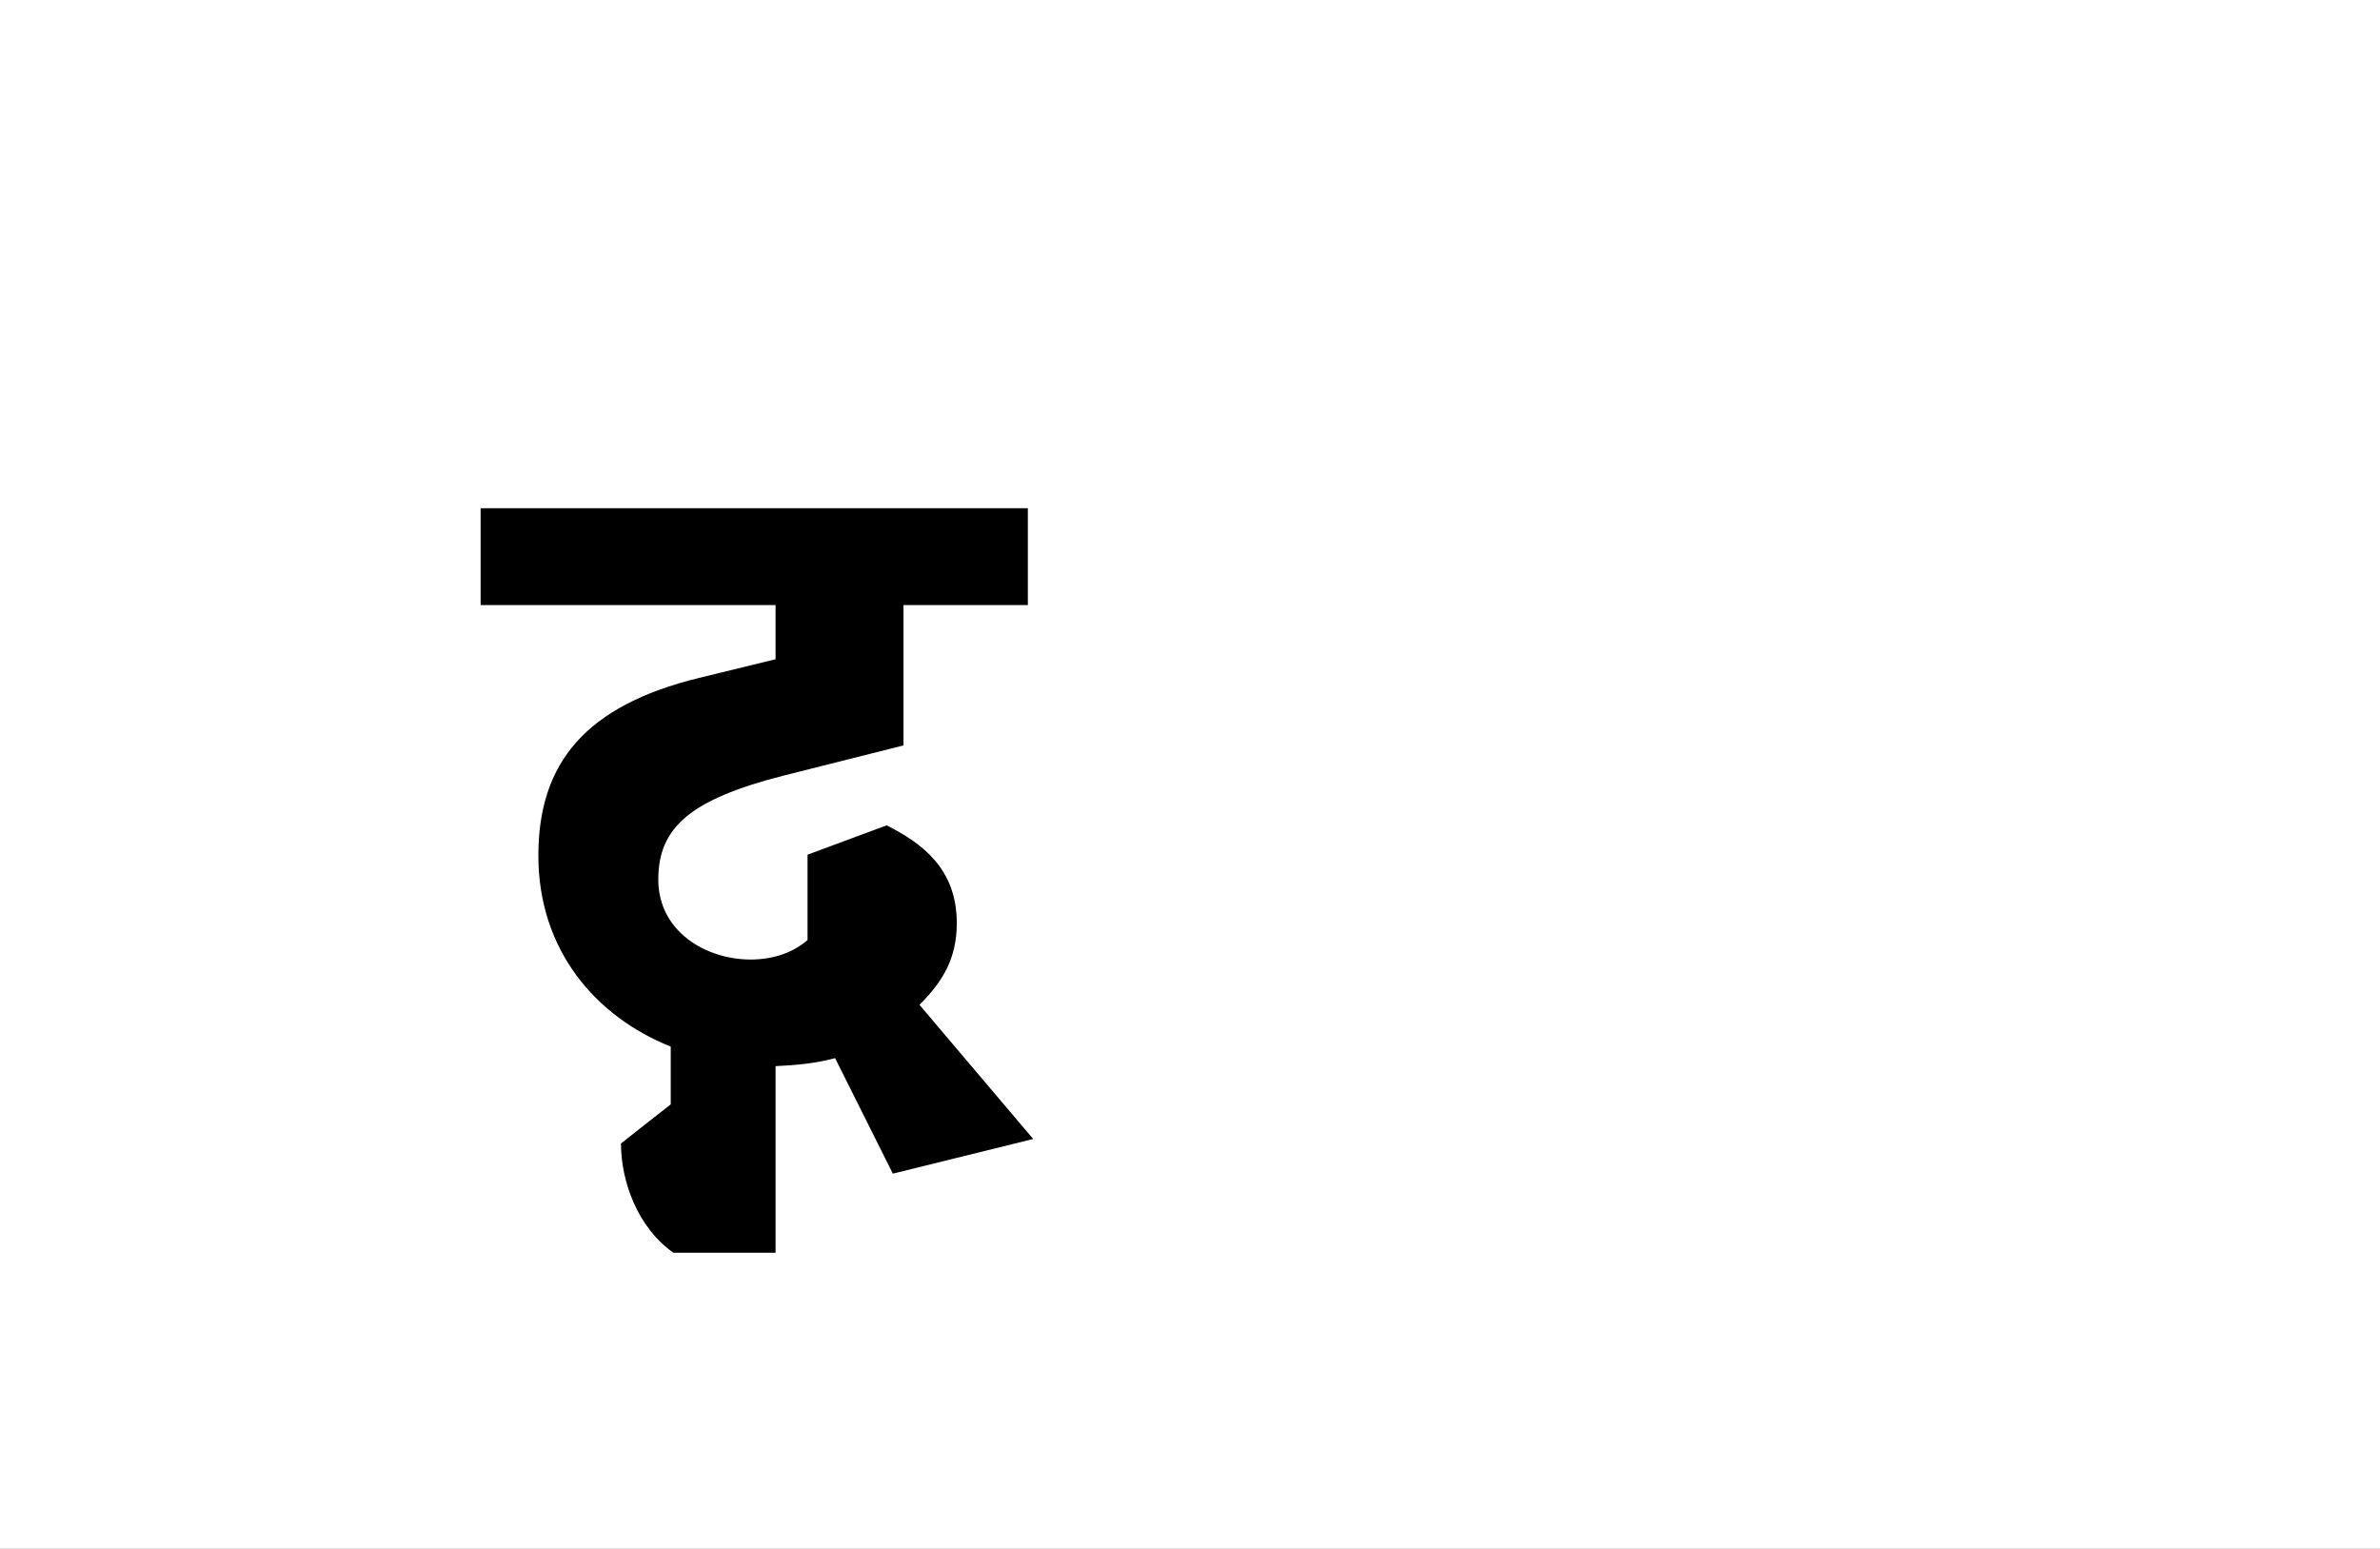 <?xml version="1.0" encoding="UTF-8"?>
<svg height="1743" version="1.1" width="2679" xmlns="http://www.w3.org/2000/svg" xmlns:xlink="http://www.w3.org/1999/xlink">
 <rect width="100%" height="100%" fill="#808080" stroke="none"/>
 <path d="M0,0 l2679,0 l0,1743 l-2679,0 Z M0,0" fill="rgb(255,255,255)" transform="matrix(1,0,0,-1,0,1743)"/>
 <path d="M187,-167 l115,0 l0,210 c22,1,45,3,67,9 l65,-130 l158,39 l-128,151 c26,26,42,52,42,92 c0,61,-39,90,-79,110 l-89,-33 l0,-96 c-17,-15,-40,-22,-64,-22 c-51,0,-104,32,-104,90 c0,58,35,90,141,117 l135,34 l0,158 l140,0 l0,109 l-616,0 l0,-109 l332,0 l0,-61 l-86,-21 c-127,-31,-181,-95,-181,-200 c0,-106,64,-181,149,-215 l0,-65 l-56,-44 c0,-43,19,-95,59,-123 Z M187,-167" fill="rgb(0,0,0)" transform="matrix(1,0,0,-1,571,1243)"/>
</svg>